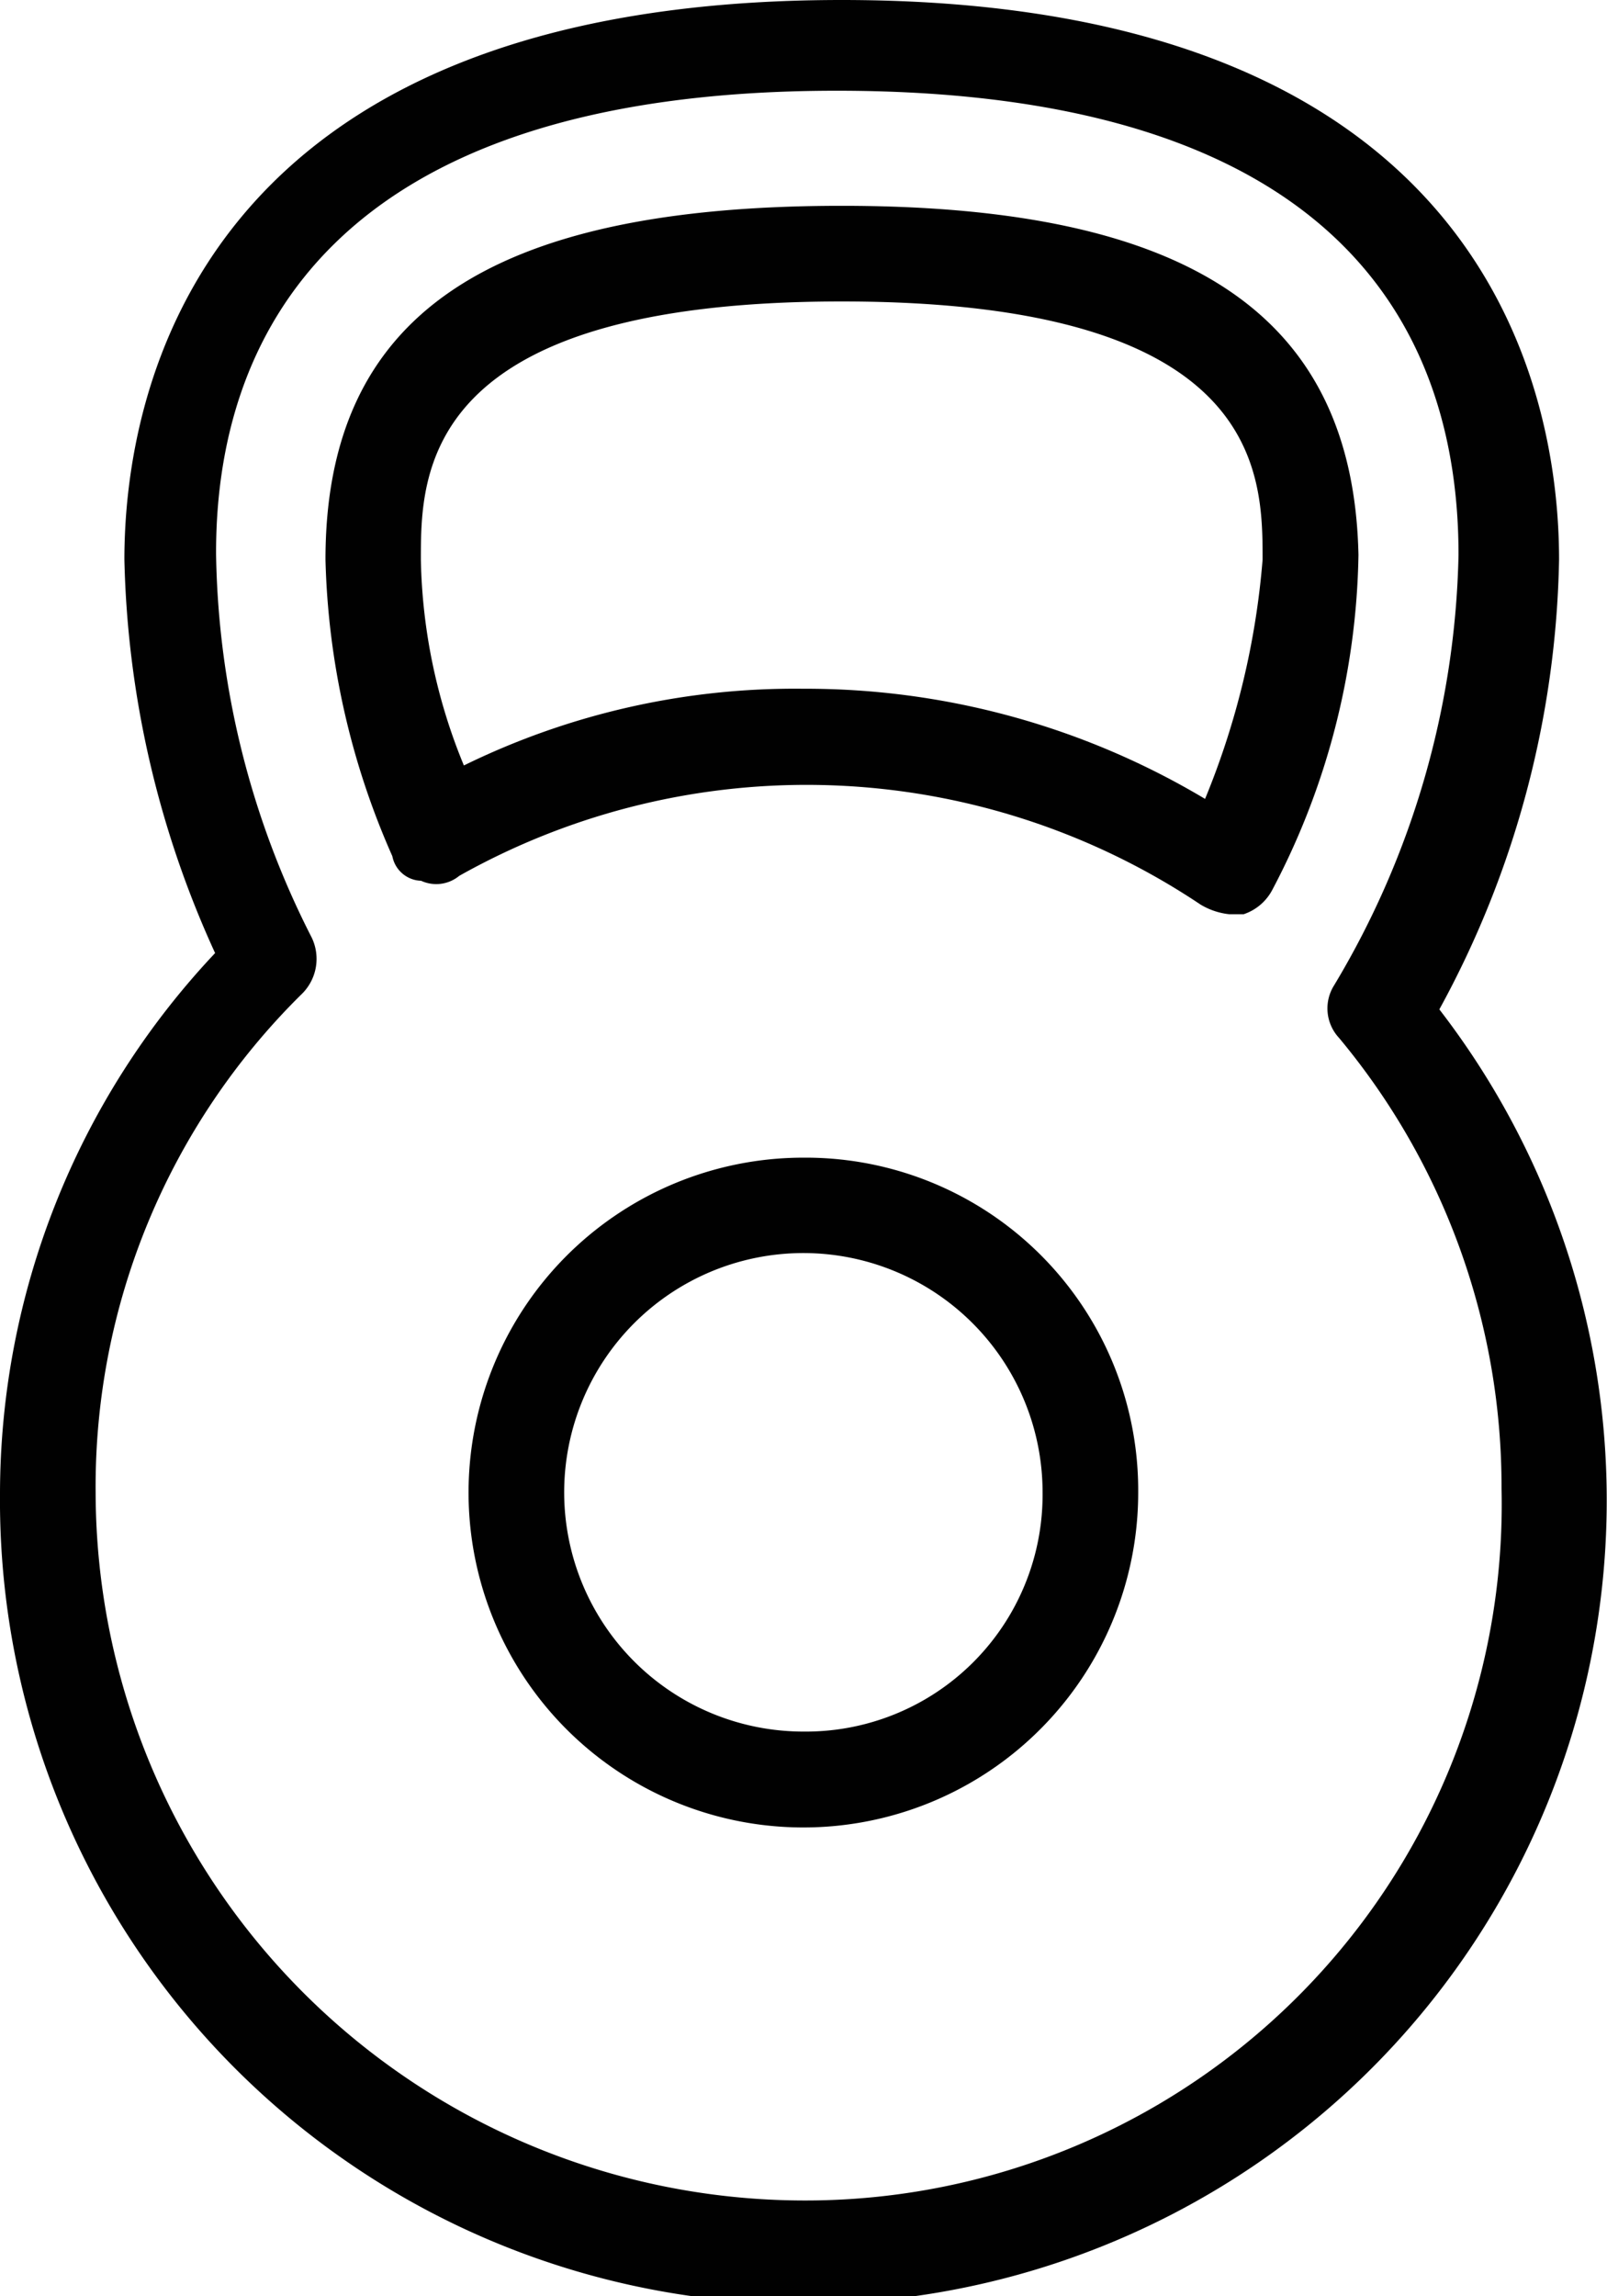 <svg id="Layer_1" data-name="Layer 1" xmlns="http://www.w3.org/2000/svg" viewBox="0 0 65.37 93.38"><defs><style>.cls-1{fill:#010101;}</style></defs><path class="cls-1" d="M75.87,44.36a39.53,39.53,0,0,0,4.87-18.29c0-6.81-2.92-22.76-29.18-22.76s-29.18,16-29.18,22.76a40.49,40.49,0,0,0,3.69,16,32.09,32.09,0,0,0-8.75,22A32.68,32.68,0,1,0,75.87,44.36ZM50,92.8A28.85,28.85,0,0,1,21.21,64a28.12,28.12,0,0,1,8.36-20.24A2,2,0,0,0,30,41.44a35.4,35.4,0,0,1-3.89-15.56C26.07,17.32,30.55,7,51.36,7c21,0,25.29,10.31,25.29,18.87a35.4,35.4,0,0,1-5.06,17.51,1.76,1.76,0,0,0,.2,2.14A28.5,28.5,0,0,1,78.4,63.81,28.32,28.32,0,0,1,50,92.8Z" transform="translate(-17.32 -3.31)"/><path class="cls-1" d="M51.56,11.68c-14.4,0-21,4.47-21,14.39a31.62,31.62,0,0,0,2.72,12.06,1.23,1.23,0,0,0,1.17,1,1.47,1.47,0,0,0,1.55-.2,28.82,28.82,0,0,1,30.16,1.17,2.85,2.85,0,0,0,1.16.39h.59a2.05,2.05,0,0,0,1.17-1,30.16,30.16,0,0,0,3.5-13.61C72.37,16.15,65.76,11.68,51.56,11.68ZM66.34,35.8A31.69,31.69,0,0,0,50,31.32a30.58,30.58,0,0,0-13.81,3.12,23,23,0,0,1-1.75-8.37c0-3.5,0-10.5,17.12-10.5s17.12,7,17.12,10.5A32.32,32.32,0,0,1,66.34,35.8Z" transform="translate(-17.32 -3.31)"/><path class="cls-1" d="M50,50.39A13.62,13.62,0,1,0,63.62,64,13.53,13.53,0,0,0,50,50.39Zm0,23.34A9.73,9.73,0,1,1,59.73,64,9.63,9.63,0,0,1,50,73.73Z" transform="translate(-17.32 -3.31)"/></svg>